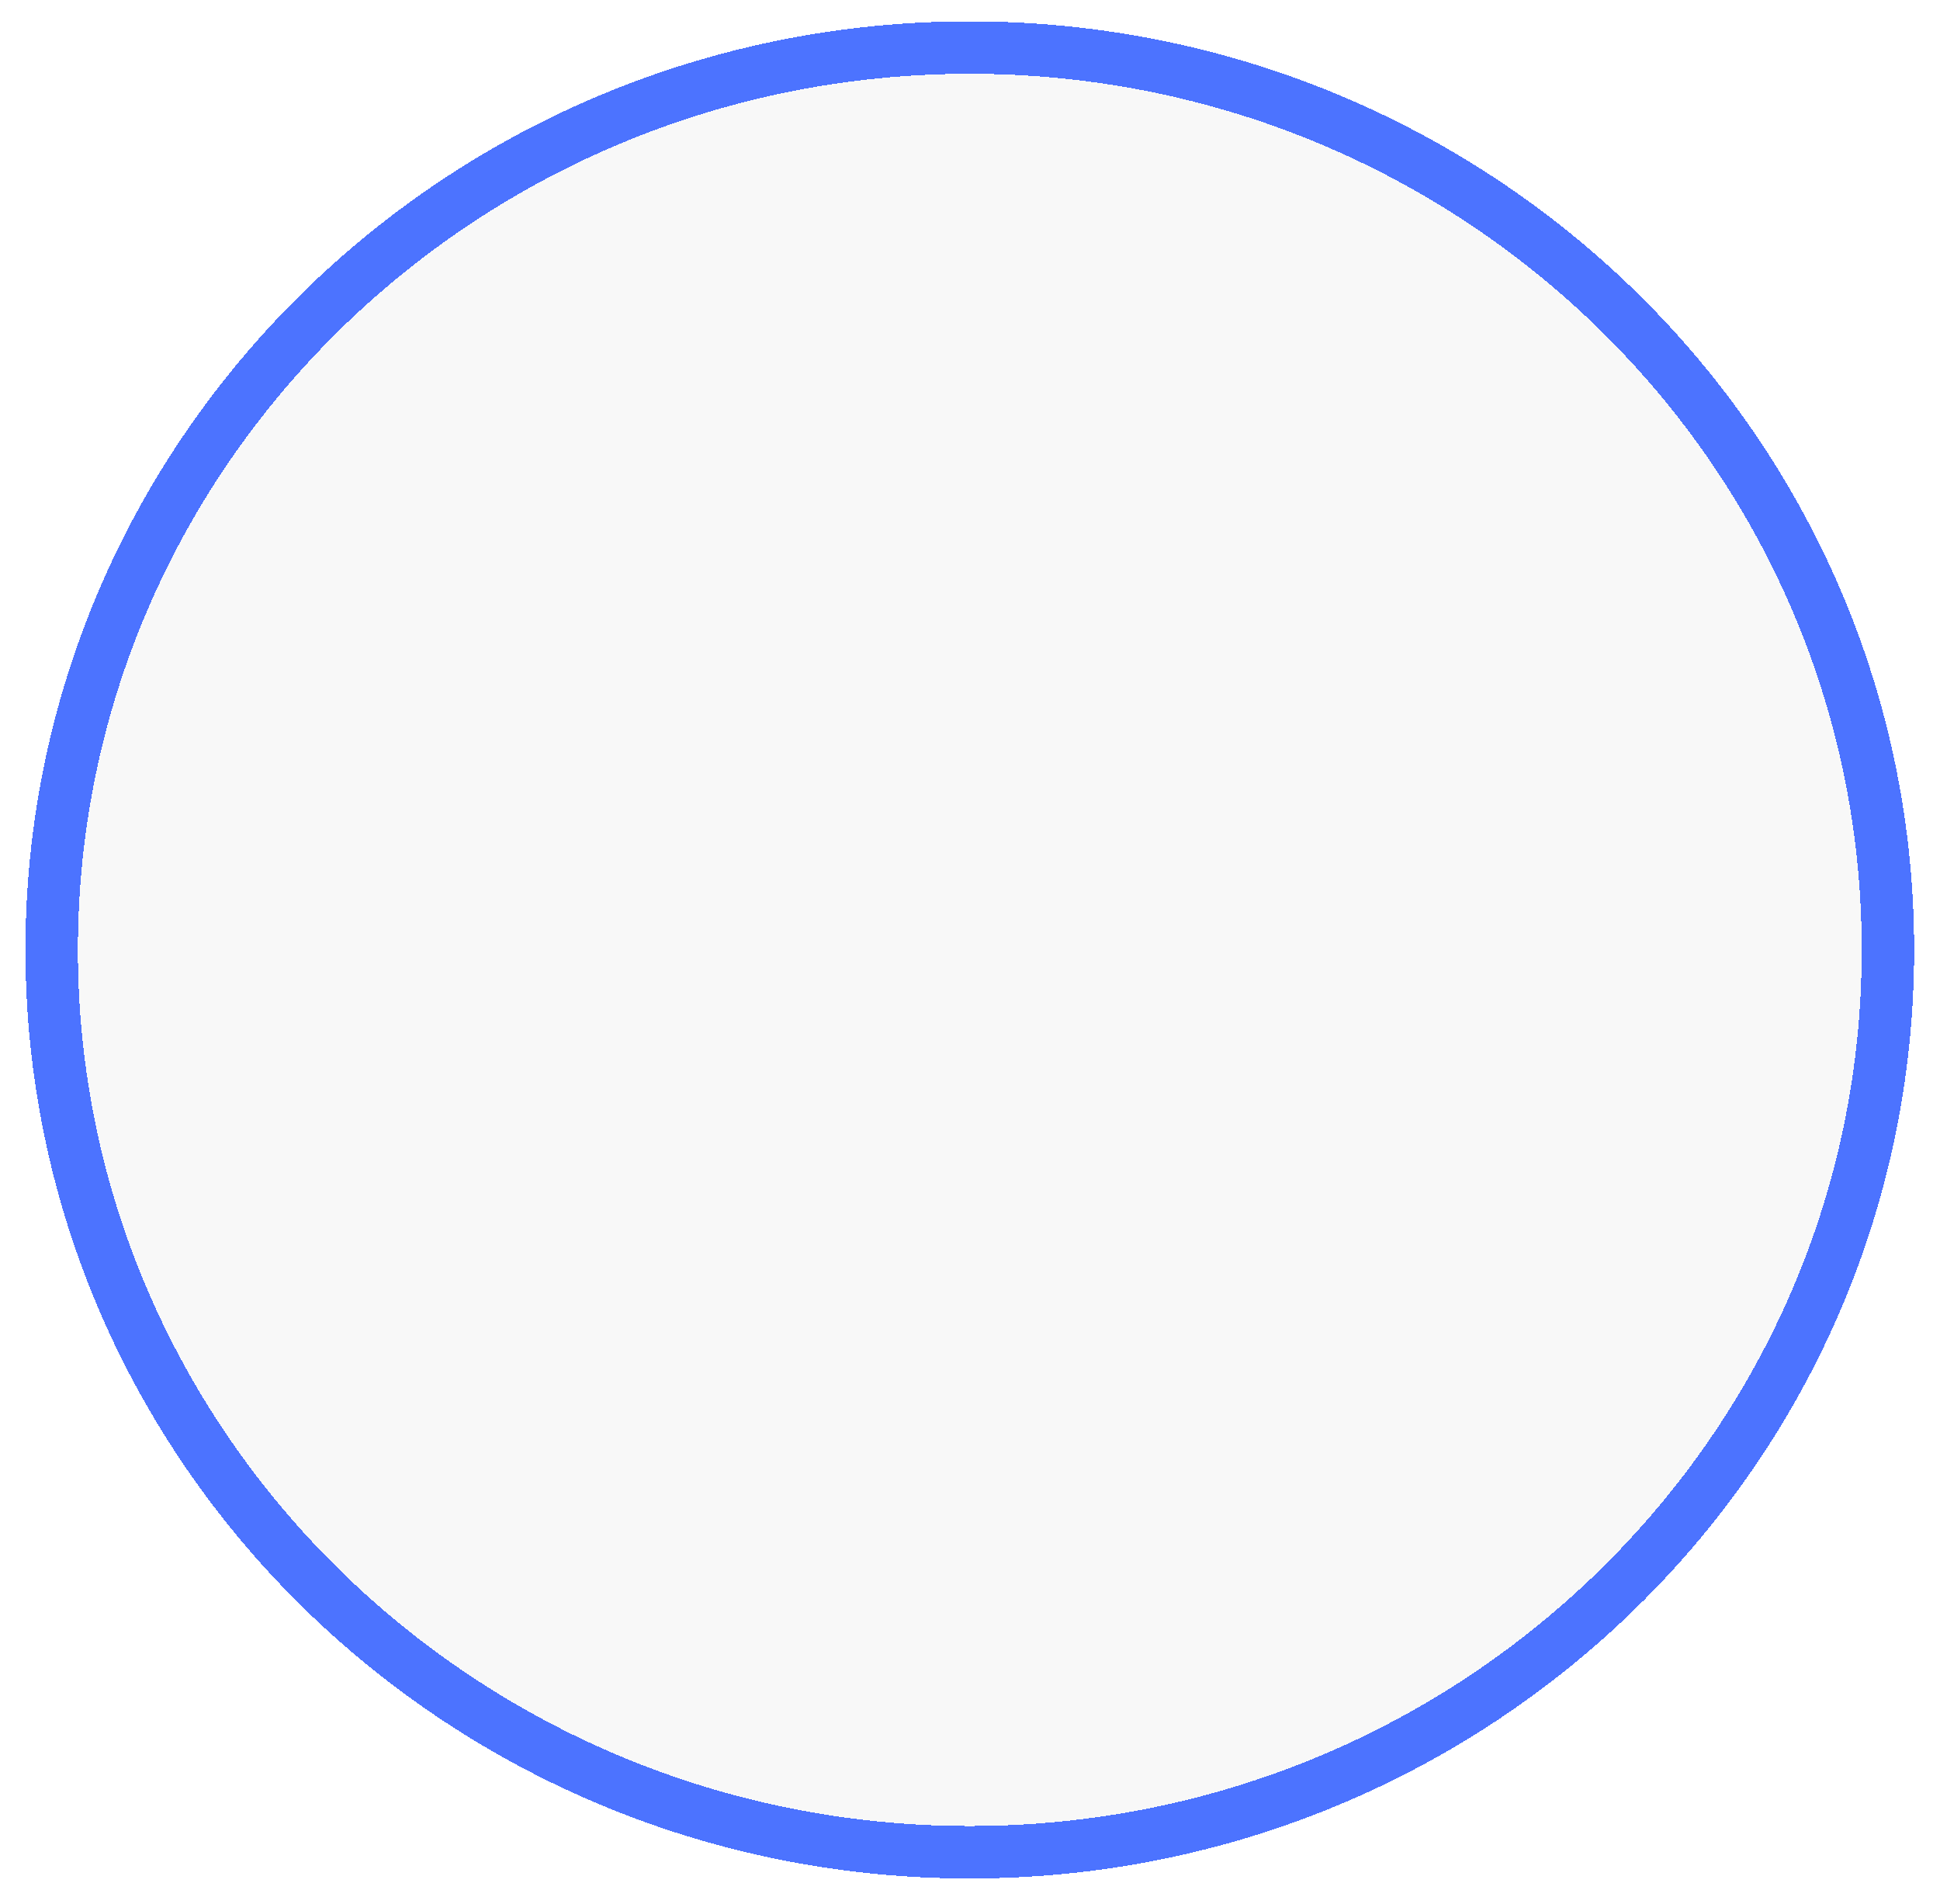 <svg width="370" height="363" viewBox="0 0 370 363" fill="none" xmlns="http://www.w3.org/2000/svg">
<g filter="url(#filter0_d_75_29)">
<ellipse cx="184.962" cy="177.124" rx="170.107" ry="167.052" fill="#F8F8F8" shape-rendering="crispEdges"/>
<path d="M184.962 349.176C281.586 349.176 360.07 272.23 360.07 177.124C360.07 82.017 281.586 5.072 184.962 5.072C88.339 5.072 9.855 82.017 9.855 177.124C9.855 272.23 88.339 349.176 184.962 349.176Z" stroke="#0038FF" stroke-opacity="0.7" stroke-width="10" shape-rendering="crispEdges"/>
</g>
<defs>
<filter id="filter0_d_75_29" x="0.855" y="0.072" width="368.215" height="362.103" filterUnits="userSpaceOnUse" color-interpolation-filters="sRGB">
<feFlood flood-opacity="0" result="BackgroundImageFix"/>
<feColorMatrix in="SourceAlpha" type="matrix" values="0 0 0 0 0 0 0 0 0 0 0 0 0 0 0 0 0 0 127 0" result="hardAlpha"/>
<feOffset dy="4"/>
<feGaussianBlur stdDeviation="2"/>
<feComposite in2="hardAlpha" operator="out"/>
<feColorMatrix type="matrix" values="0 0 0 0 0 0 0 0 0 0 0 0 0 0 0 0 0 0 0.25 0"/>
<feBlend mode="normal" in2="BackgroundImageFix" result="effect1_dropShadow_75_29"/>
<feBlend mode="normal" in="SourceGraphic" in2="effect1_dropShadow_75_29" result="shape"/>
</filter>
</defs>
</svg>
